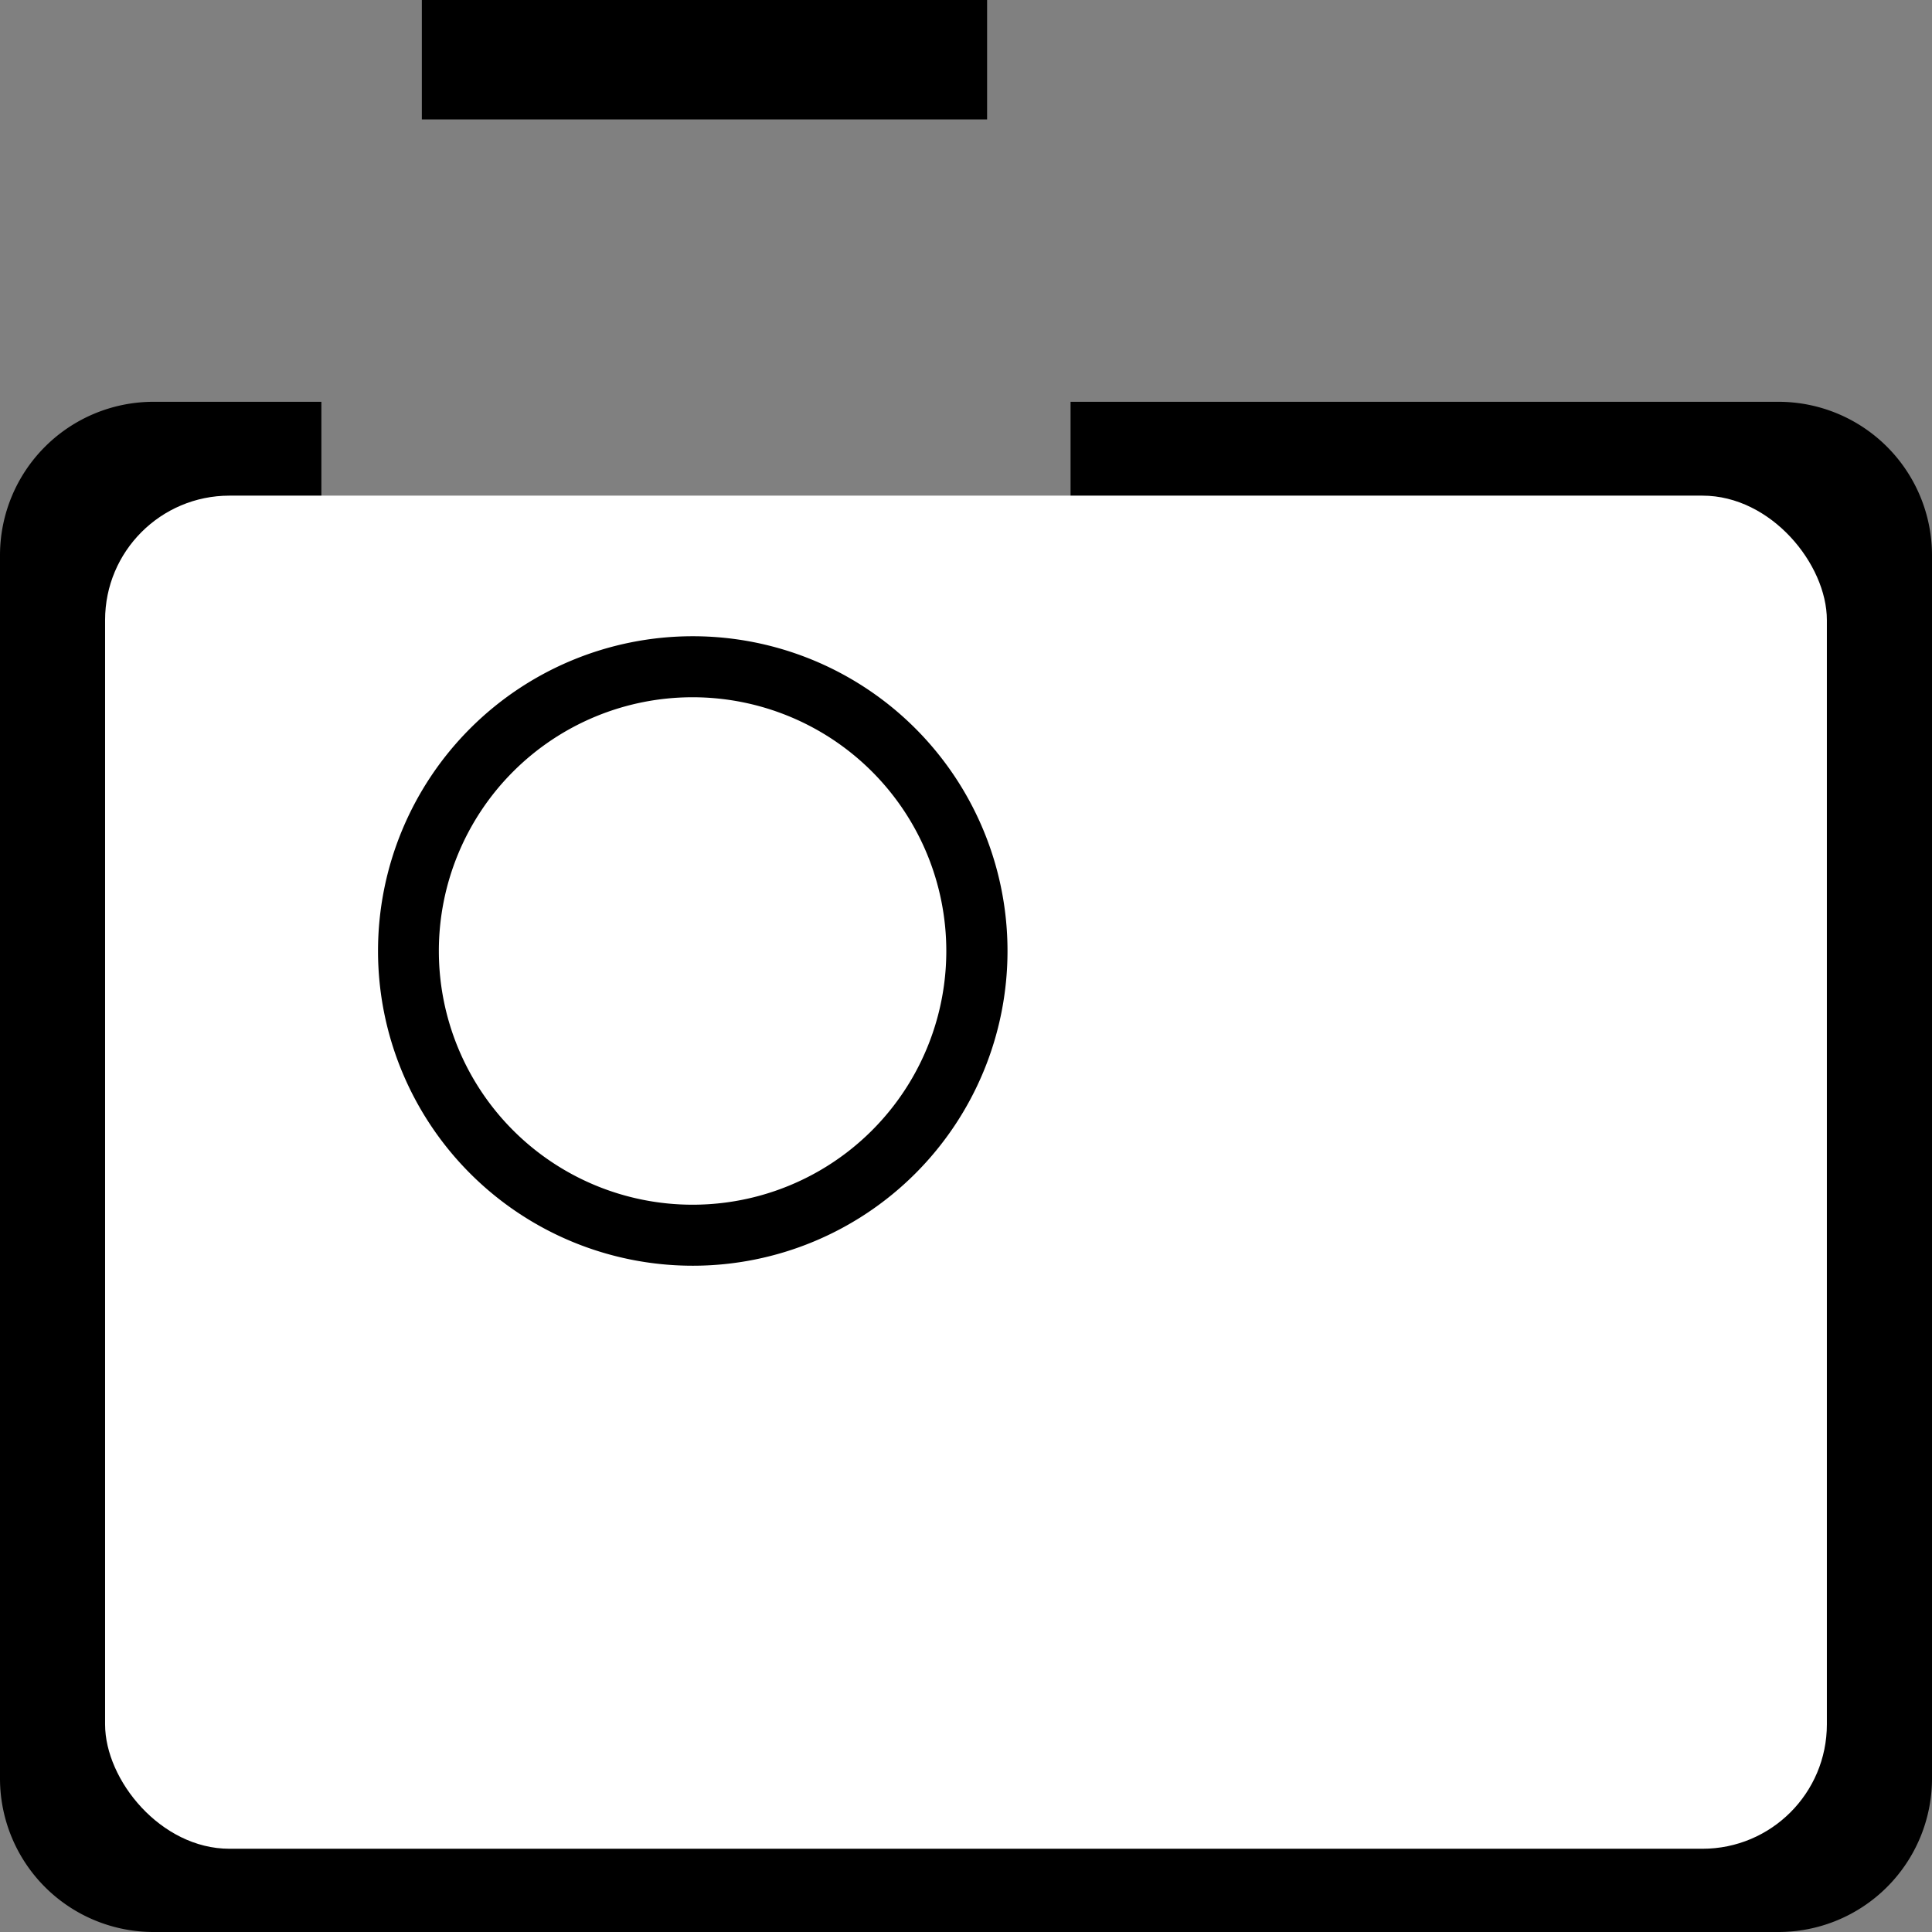 <svg id="Layer_1" data-name="Layer 1" xmlns="http://www.w3.org/2000/svg" viewBox="0 0 512 512"><rect x="0" y="0" width="512" height="512" fill="#808080" stroke="none"/><defs><style>.cls-1{fill:#fff;}</style></defs><title>icon</title><rect x="111.79" width="149.8" height="31.65"/><path d="M471.31,106.48H283.71v29.16H448a33.09,33.09,0,0,1,33.09,33.09v281A33.08,33.08,0,0,1,448,482.84H64A33.08,33.08,0,0,1,31,449.75v-281A33.09,33.09,0,0,1,64,135.64H85.17V106.48H40.69A40.69,40.69,0,0,0,0,147.17V471.31A40.69,40.69,0,0,0,40.69,512H471.31A40.69,40.69,0,0,0,512,471.31V147.17A40.69,40.69,0,0,0,471.31,106.48Z"/><rect class="cls-1" x="27.85" y="131.35" width="456.29" height="358.59" rx="32.96"/><path d="M183.54,168.61A83.41,83.41,0,1,0,267,252,83.4,83.4,0,0,0,183.54,168.61Zm0,150.65A67.24,67.24,0,1,1,250.78,252,67.23,67.23,0,0,1,183.54,319.26Z"/></svg>